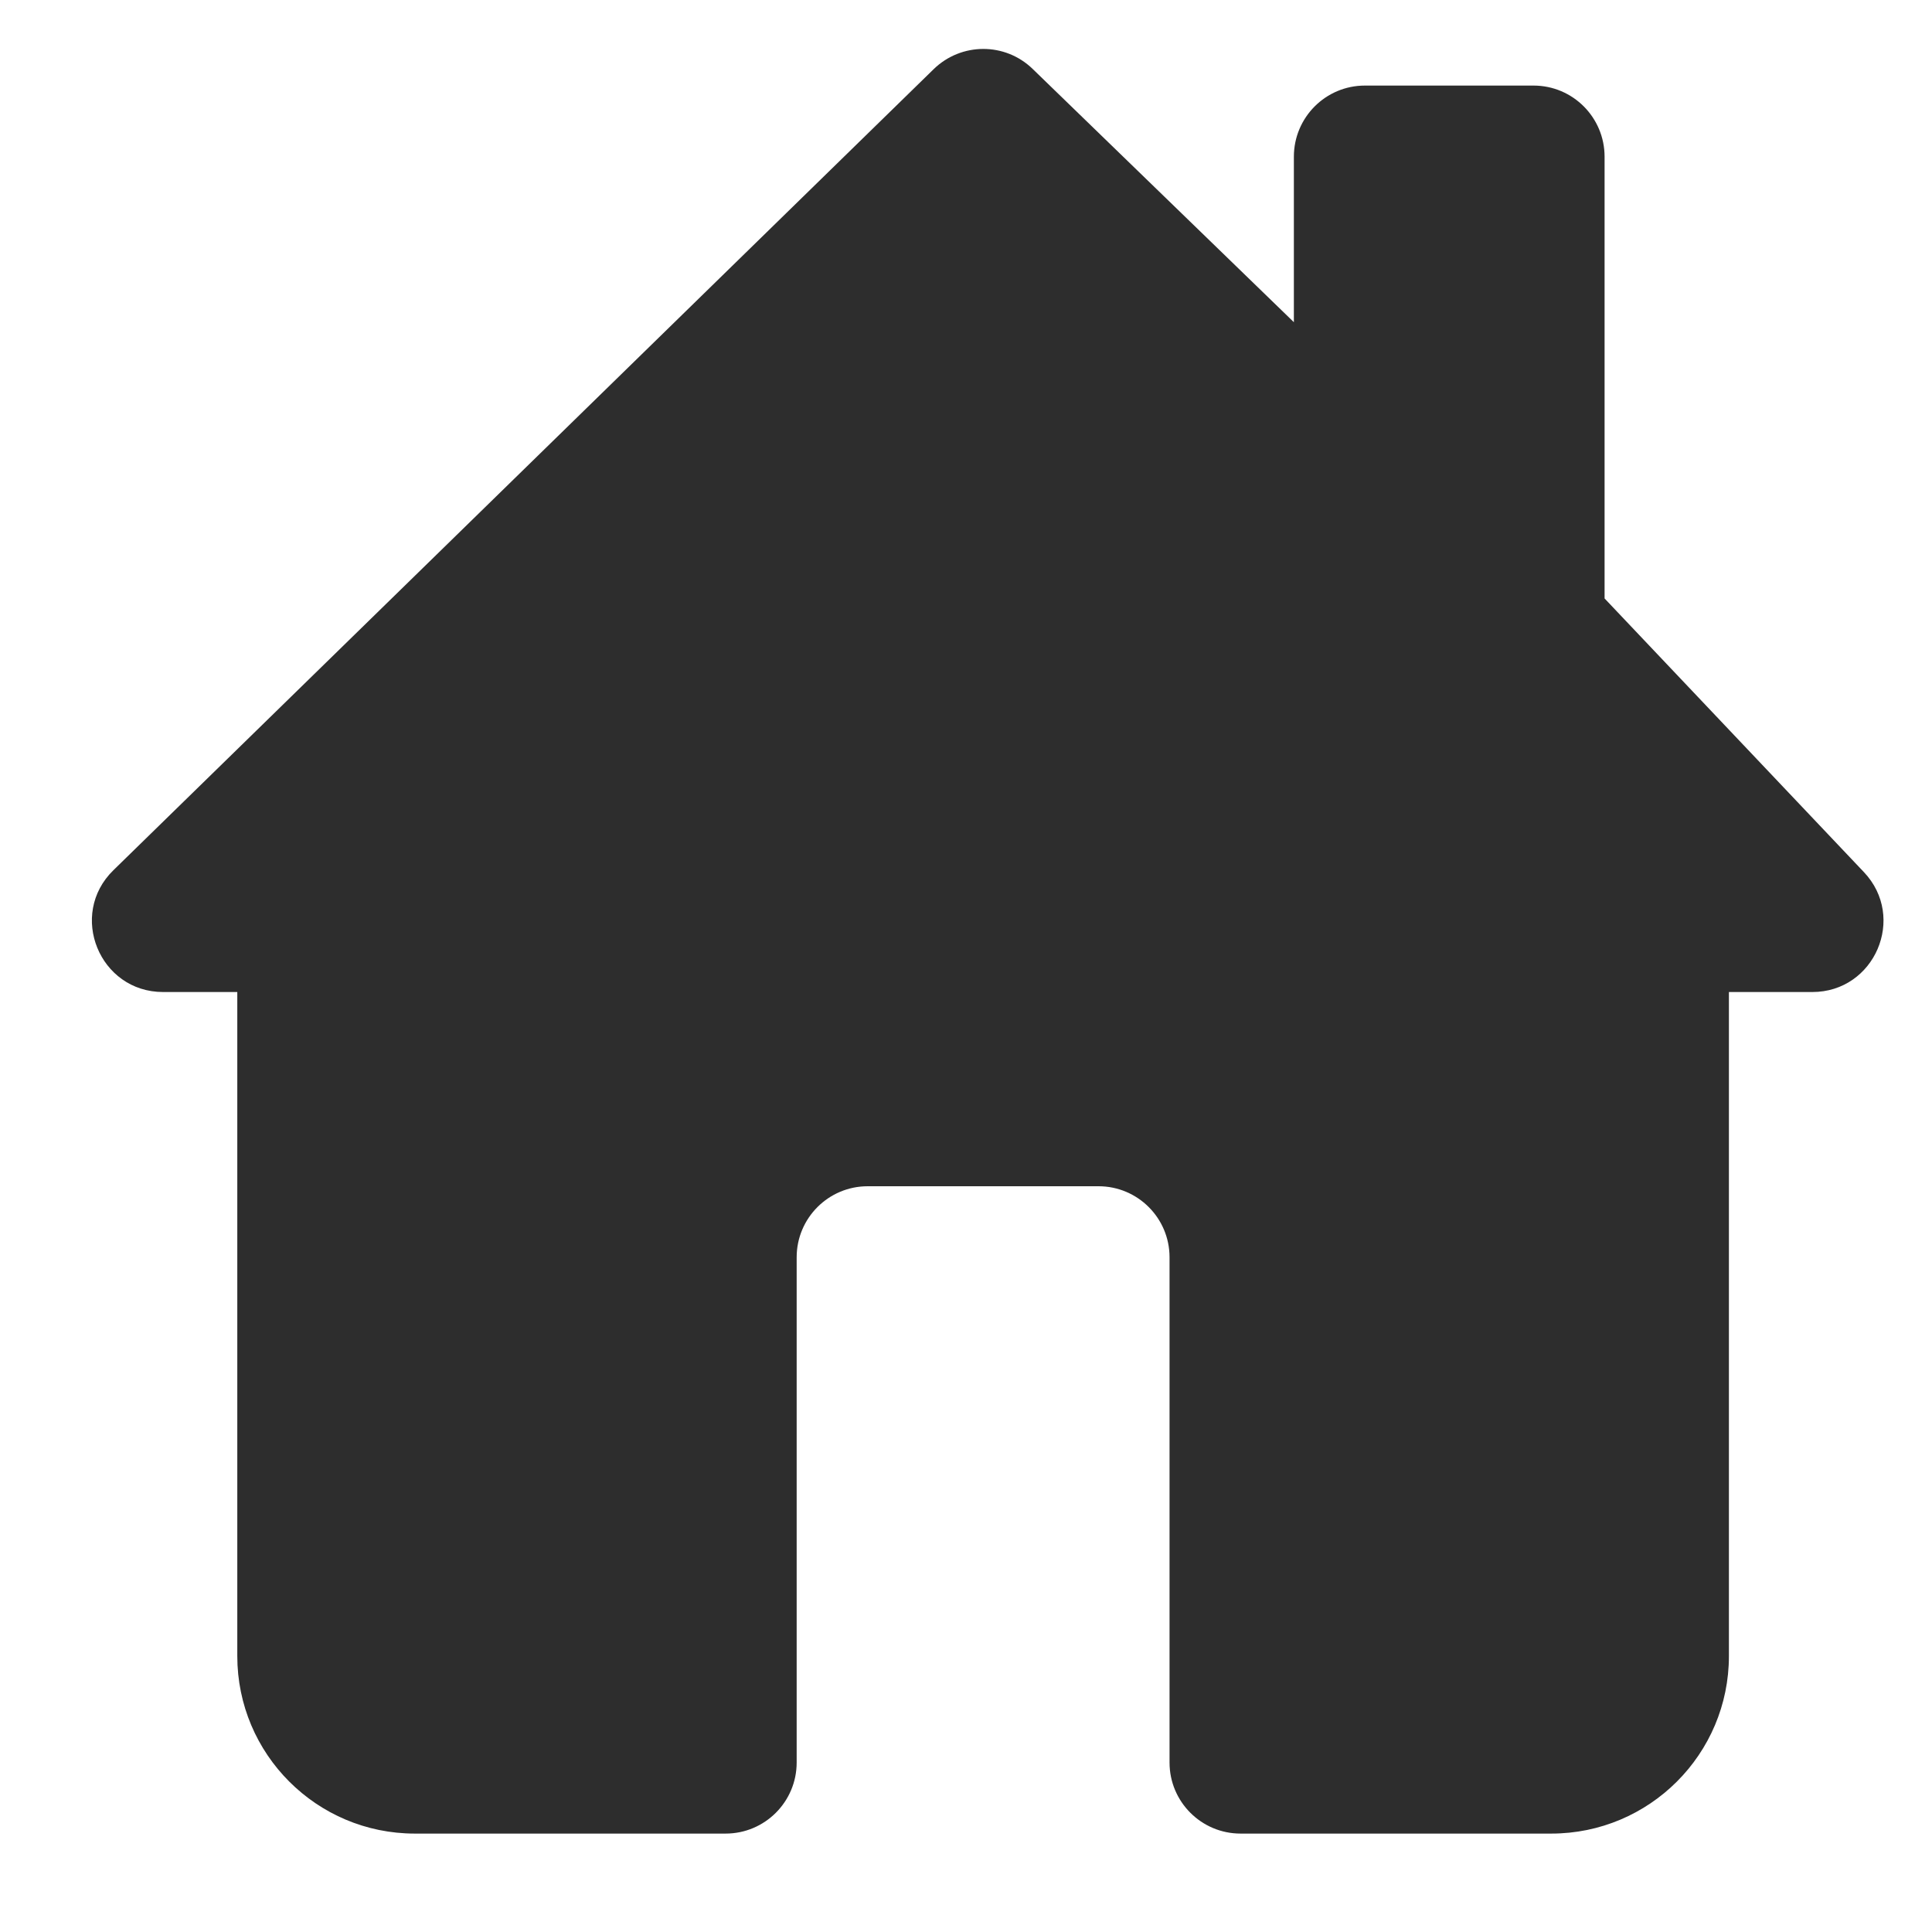 <svg width="17" height="17" viewBox="0 0 17 17" fill="none" xmlns="http://www.w3.org/2000/svg">
<path d="M14.119 5.266V1.379C14.119 1.033 13.839 0.753 13.494 0.753H12.01C11.665 0.753 11.385 1.033 11.385 1.379V2.835L9.087 0.607C8.844 0.371 8.458 0.372 8.215 0.609L0.998 7.657C0.597 8.048 0.875 8.729 1.435 8.729H2.088V14.572C2.088 15.435 2.787 16.134 3.65 16.134H6.385C6.73 16.134 7.01 15.854 7.01 15.509V11.063C7.01 10.718 7.29 10.438 7.635 10.438H9.666C10.011 10.438 10.291 10.718 10.291 11.063V15.509C10.291 15.854 10.571 16.134 10.916 16.134H13.65C14.513 16.134 15.213 15.435 15.213 14.572V8.729H15.947C16.496 8.729 16.778 8.072 16.401 7.674L14.119 5.266Z" fill="#2D2D2D"/>
</svg>
